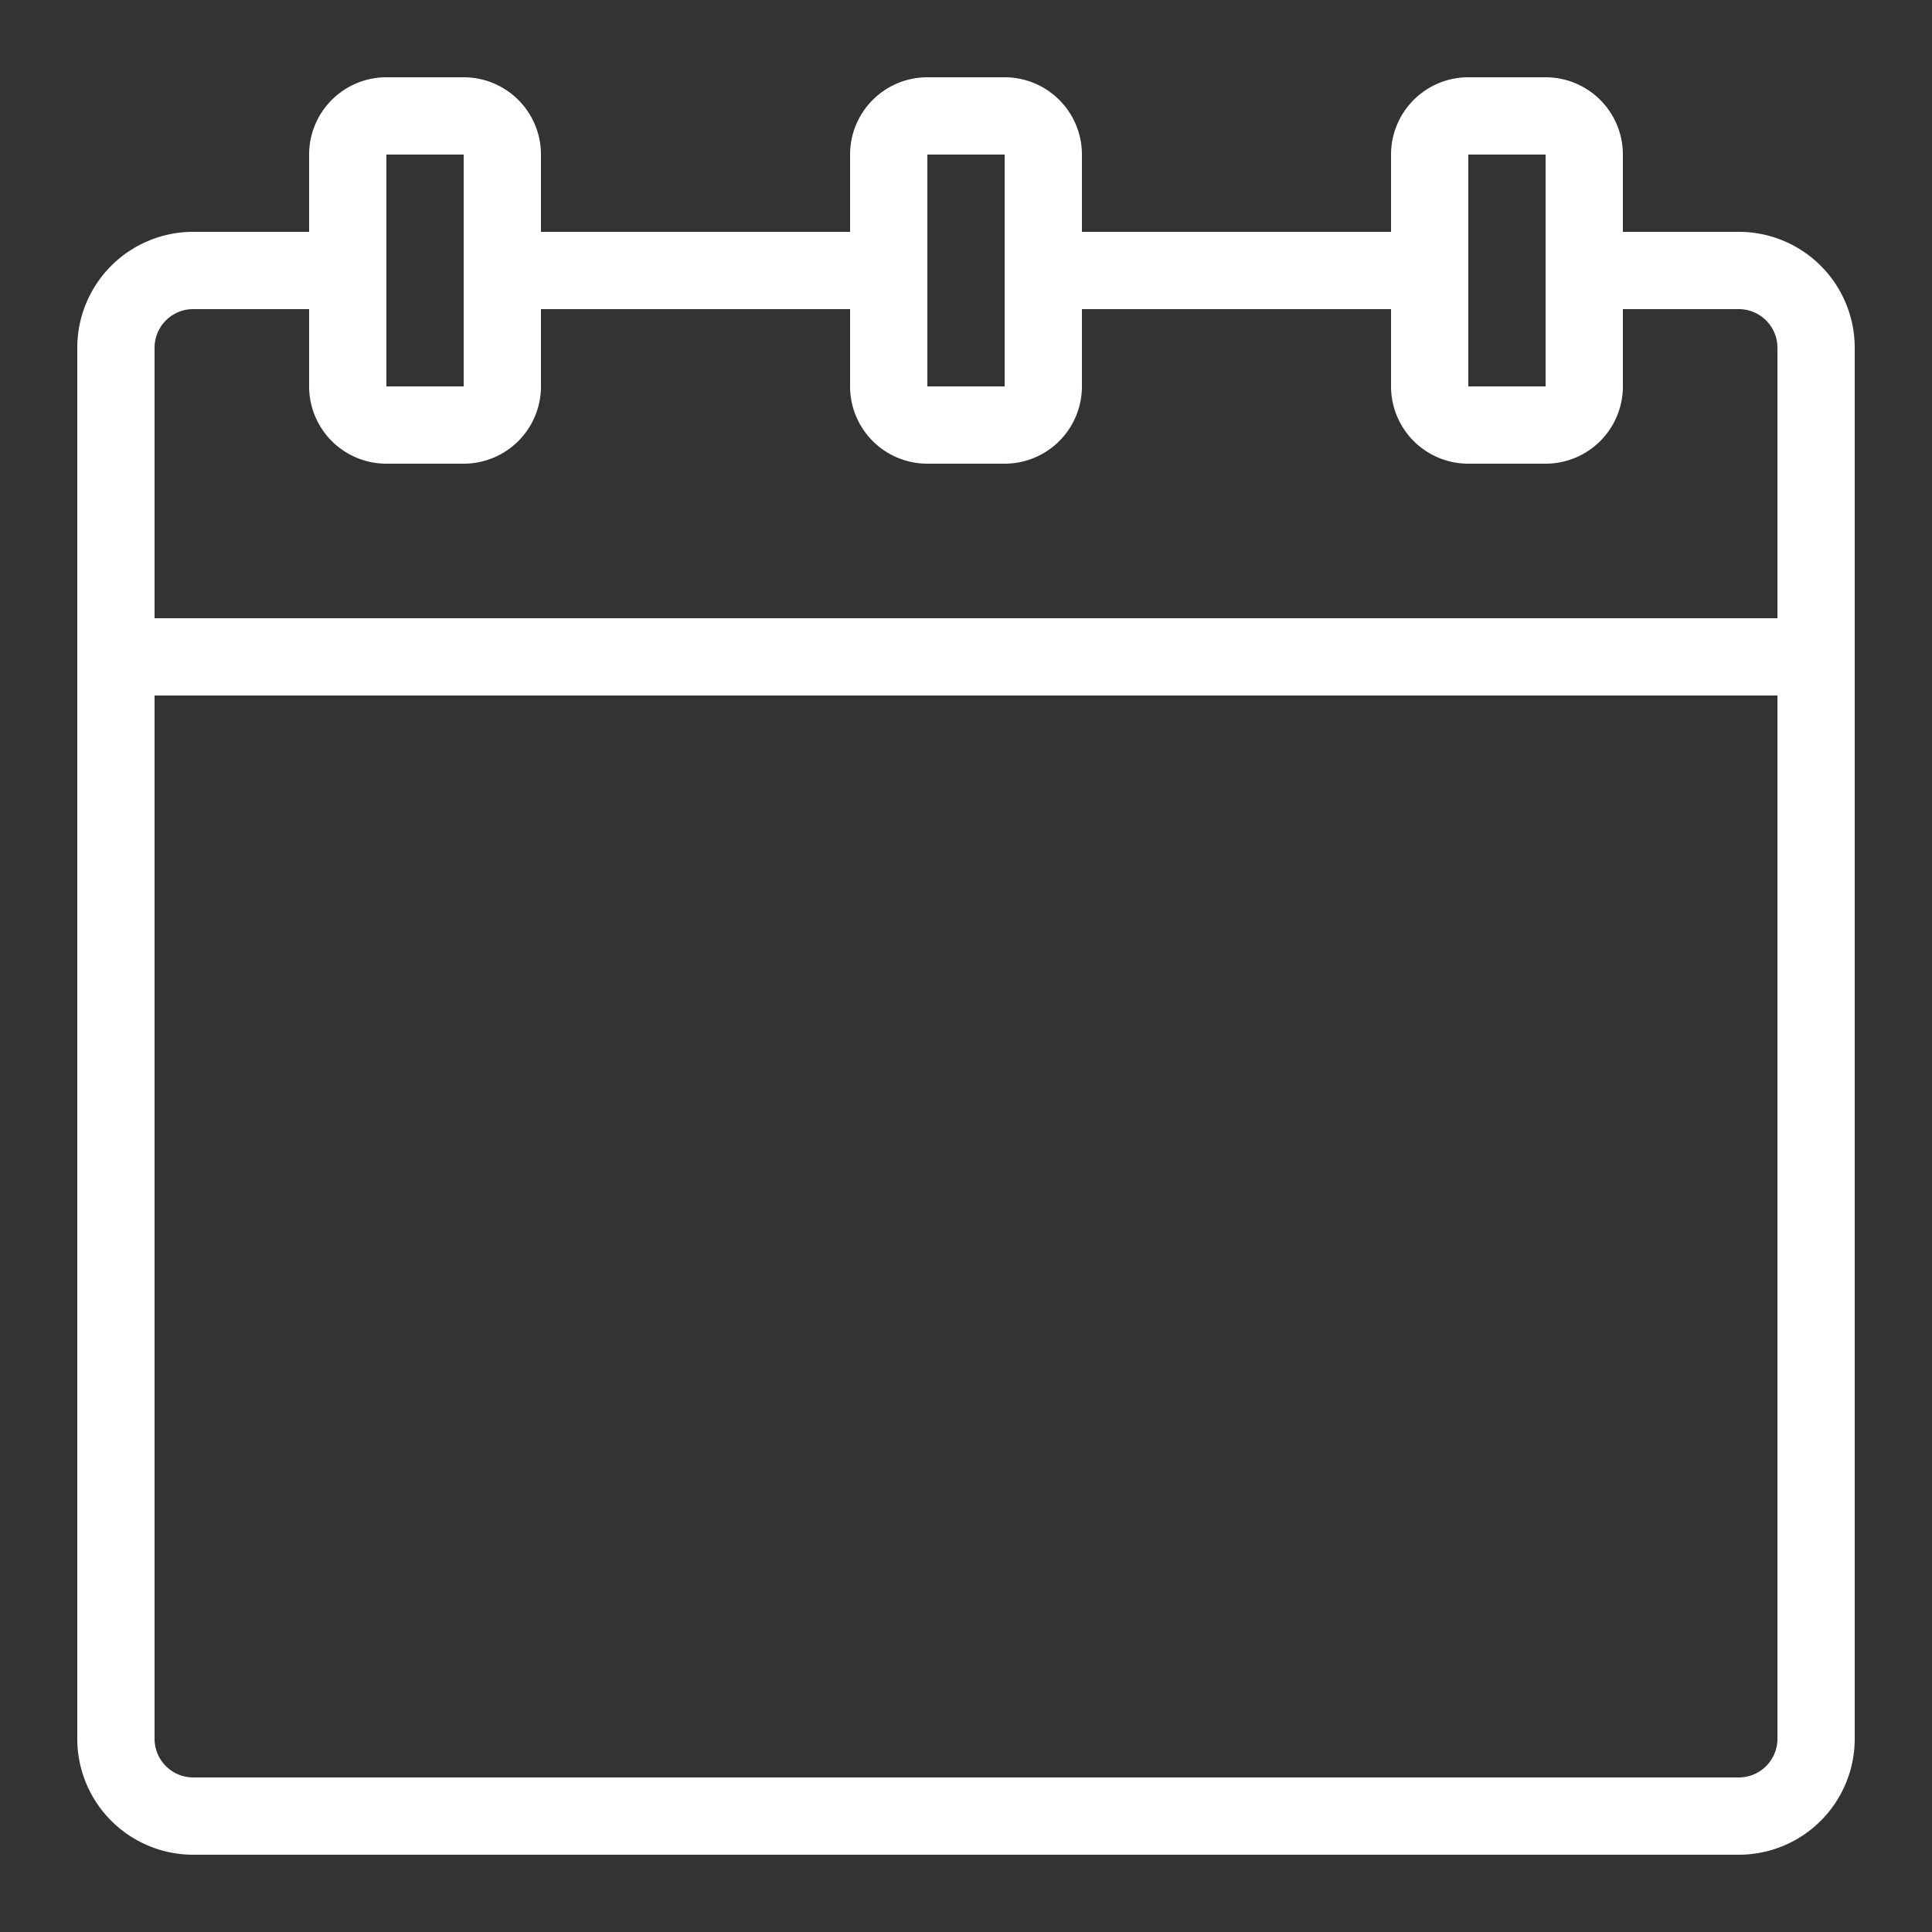 <svg fill="white" xmlns="http://www.w3.org/2000/svg" viewBox="0 0 25 25">
    <rect x="0" y="0" width="25" height="25" fill="#333333" stroke="none"/>
    <path d="M22.5 3H21V2a1 1 0 0 0-1-1h-1a1 1 0 0 0-1 1v1h-4V2a1 1 0 0 0-1-1h-1a1 1 0 0 0-1 1v1H7V2a1 1 0 0 0-1-1H5a1 1 0 0 0-1 1v1H2.5A1.5 1.5 0 0 0 1 4.5v18A1.5 1.5 0 0 0 2.5 24h20a1.5 1.5 0 0 0 1.5-1.5v-18A1.5 1.5 0 0 0 22.5 3zM19 2h1v3h-1zm-7 0h1v3h-1zM5 2h1v3H5zM2.5 4H4v1a1 1 0 0 0 1 1h1a1 1 0 0 0 1-1V4h4v1a1 1 0 0 0 1 1h1a1 1 0 0 0 1-1V4h4v1a1 1 0 0 0 1 1h1a1 1 0 0 0 1-1V4h1.5a.5.5 0 0 1 .5.5V8H2V4.5a.5.5 0 0 1 .5-.5zm20 19h-20a.5.5 0 0 1-.5-.5V9h21v13.5a.5.5 0 0 1-.5.5z"/>
</svg>